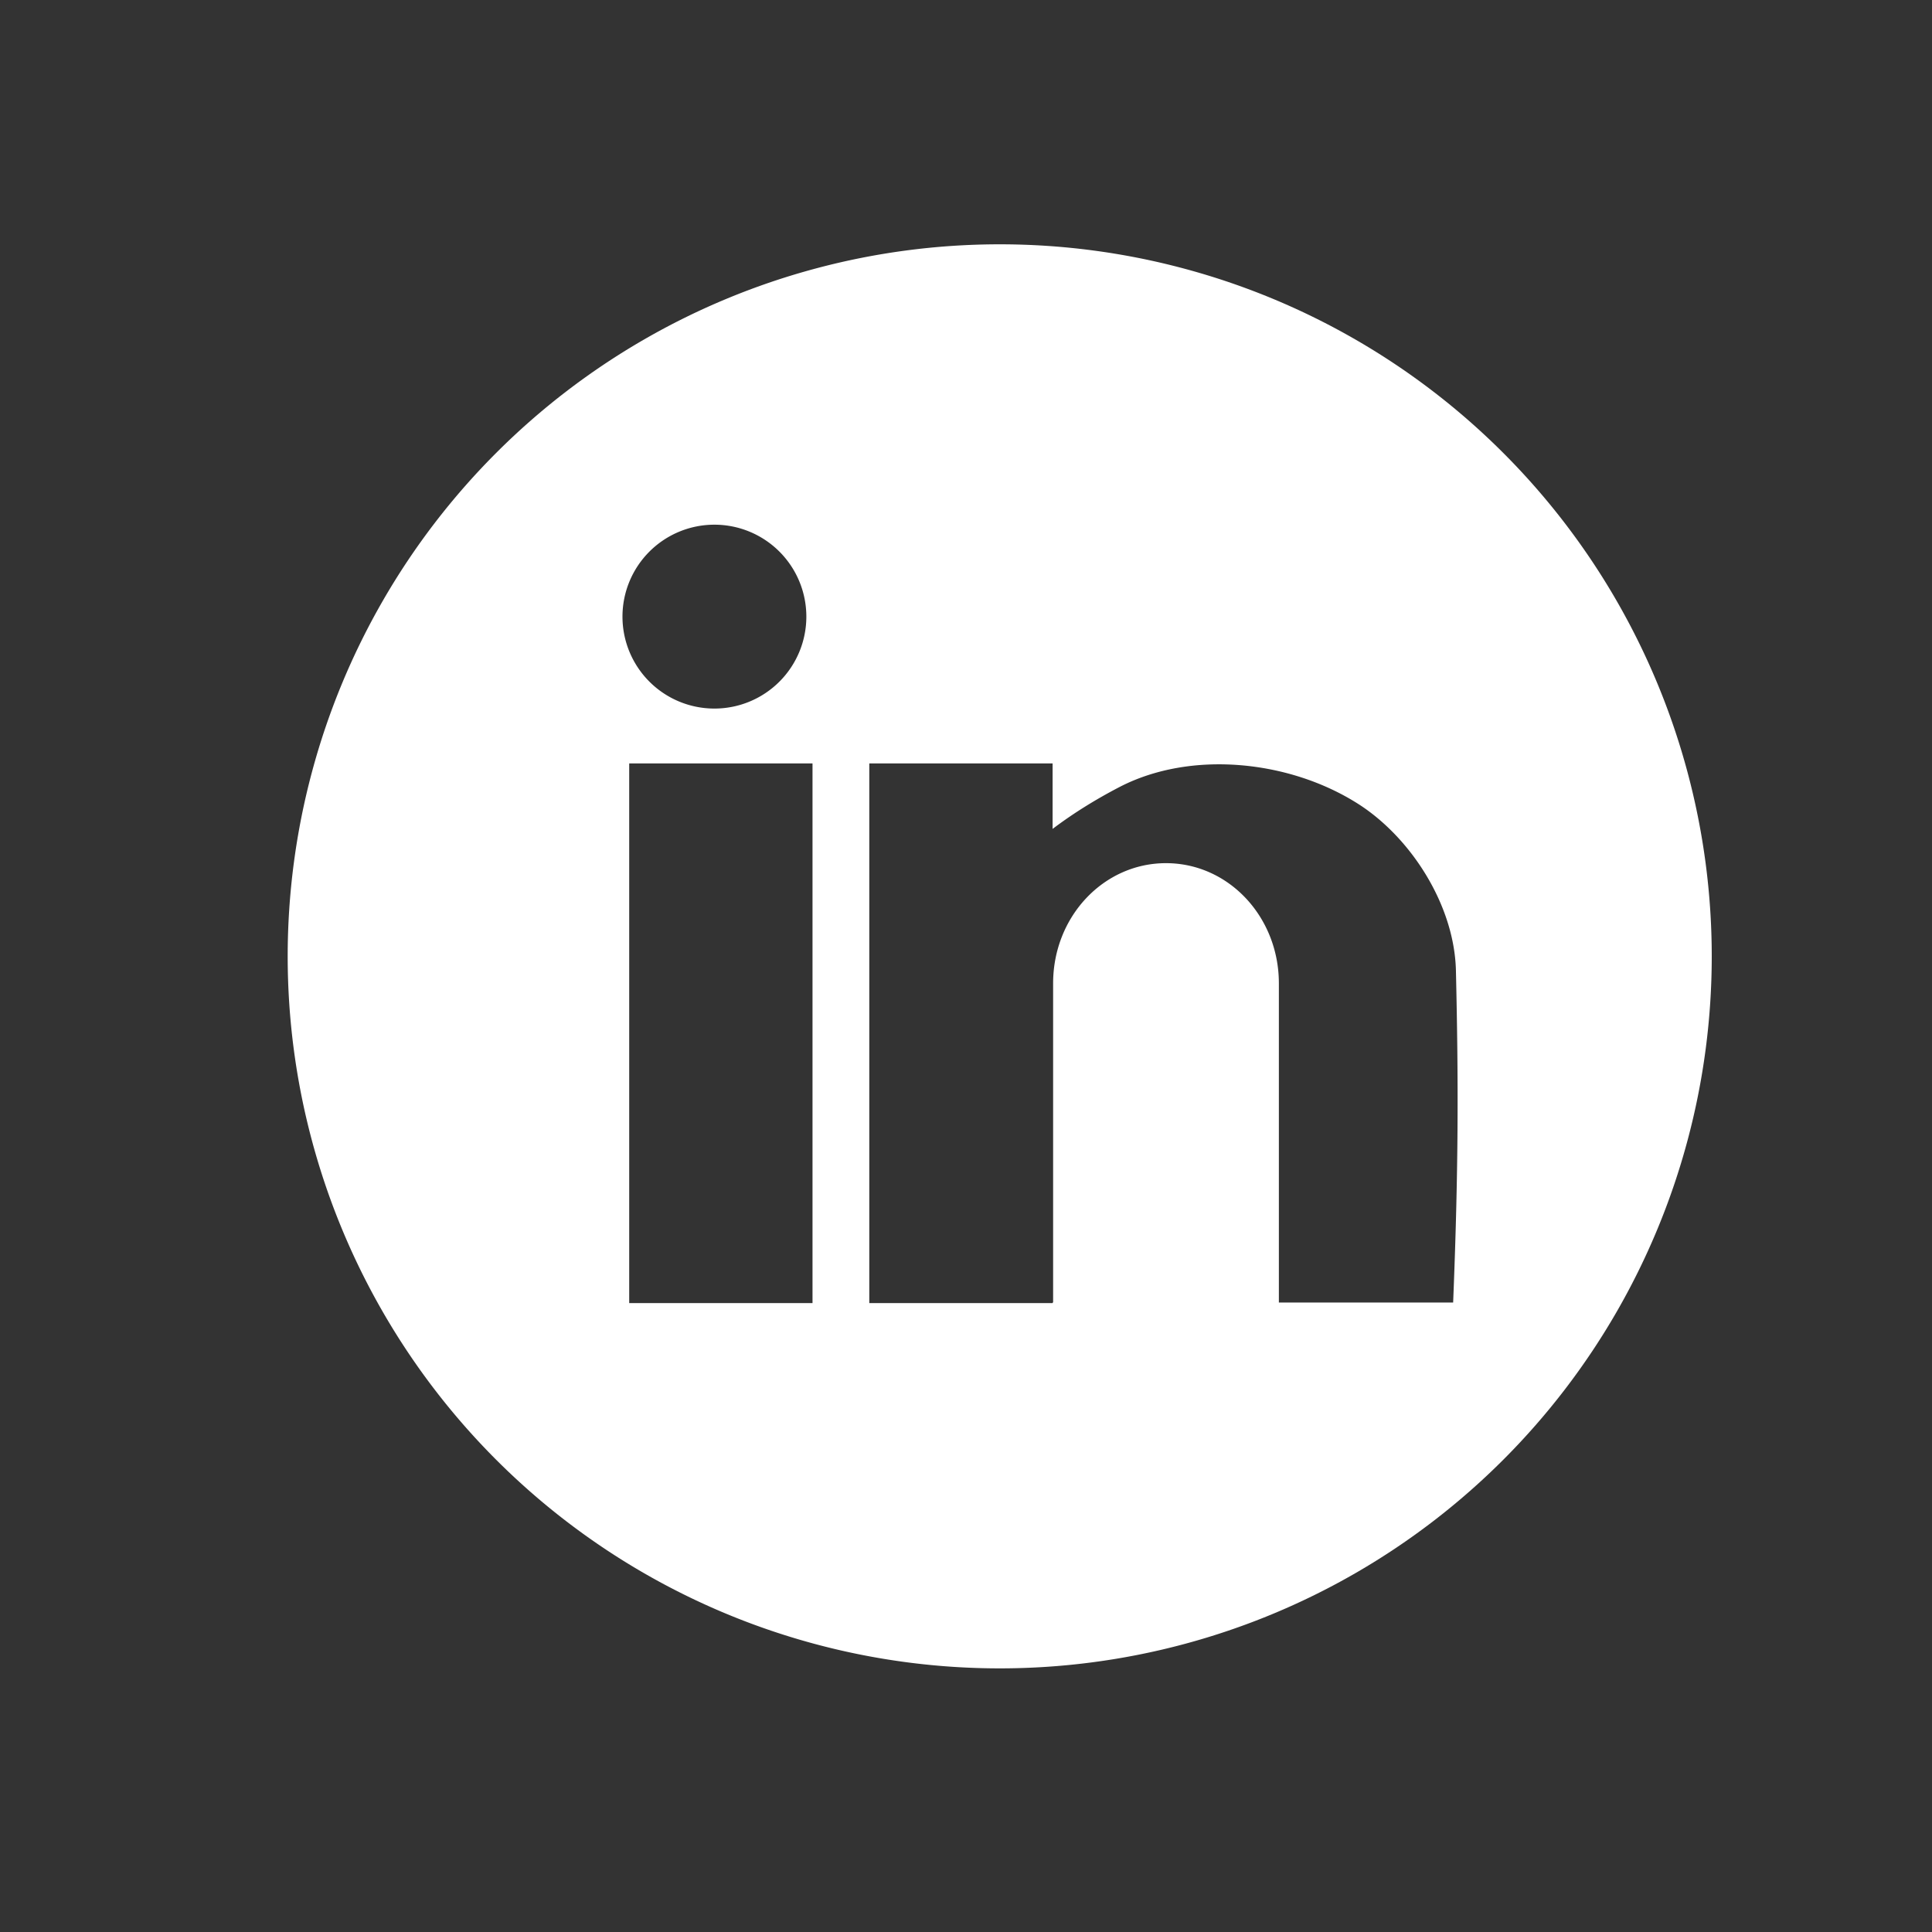 <?xml version="1.0" encoding="UTF-8" standalone="no"?>
<!-- Created with Inkscape (http://www.inkscape.org/) -->

<svg
   width="500mm"
   height="500mm"
   viewBox="0 0 500 500"
   version="1.1"
   id="svg1"
   inkscape:version="1.3.2 (091e20e, 2023-11-25)"
   sodipodi:docname="linkedin-icon.svg"
   xmlns:inkscape="http://www.inkscape.org/namespaces/inkscape"
   xmlns:sodipodi="http://sodipodi.sourceforge.net/DTD/sodipodi-0.dtd"
   xmlns="http://www.w3.org/2000/svg"
   xmlns:svg="http://www.w3.org/2000/svg">
  <rect x="0" y="0" width="500" height="500" fill="#333333" stroke="none"/>
  <sodipodi:namedview
     id="namedview1"
     pagecolor="#ffffff"
     bordercolor="#000000"
     borderopacity="0.25"
     inkscape:showpageshadow="2"
     inkscape:pageopacity="0.0"
     inkscape:pagecheckerboard="0"
     inkscape:deskcolor="#d1d1d1"
     inkscape:document-units="mm"
     showgrid="false"
     inkscape:zoom="0.25982083"
     inkscape:cx="942.9575"
     inkscape:cy="944.8819"
     inkscape:window-width="1356"
     inkscape:window-height="697"
     inkscape:window-x="0"
     inkscape:window-y="0"
     inkscape:window-maximized="1"
     inkscape:current-layer="layer1" />
  <defs
     id="defs1" />
  <g
     inkscape:label="Layer 1"
     inkscape:groupmode="layer"
     id="layer1">
    <path
       id="path1"
       style="opacity:1;fill:#ffffff;fill-opacity:1;stroke-width:2;stroke-linecap:round;stroke-linejoin:round"
       d="M 258.726 63.227 A 184.273 184.273 0 0 0 74.453 247.5 A 184.273 184.273 0 0 0 258.726 431.773 A 184.273 184.273 0 0 0 442.998 247.5 A 184.273 184.273 0 0 0 258.726 63.227 z M 184.889 135.789 A 23.793 23.793 0 0 1 208.682 159.583 A 23.793 23.793 0 0 1 184.889 183.376 A 23.793 23.793 0 0 1 161.096 159.583 A 23.793 23.793 0 0 1 184.889 135.789 z M 162.838 197.58 L 210.278 197.58 L 210.278 337.242 L 162.838 337.242 L 162.838 197.58 z M 224.972 197.58 L 272.412 197.58 L 272.412 214.523 C 277.834 210.423 283.638 206.853 289.635 203.729 C 308.186 194.063 333.734 196.741 351.461 208.027 C 365.139 216.734 376.401 234.239 376.793 251.206 C 377.467 280.473 377.45 302.7 376.073 337.095 L 330.97 337.095 L 330.97 254.496 C 330.97 237.26 317.941 223.385 301.758 223.385 C 285.574 223.385 272.546 237.26 272.546 254.496 L 272.546 337.095 L 272.412 337.095 L 272.412 337.242 L 224.972 337.242 L 224.972 197.58 z " />
  </g>
</svg>

